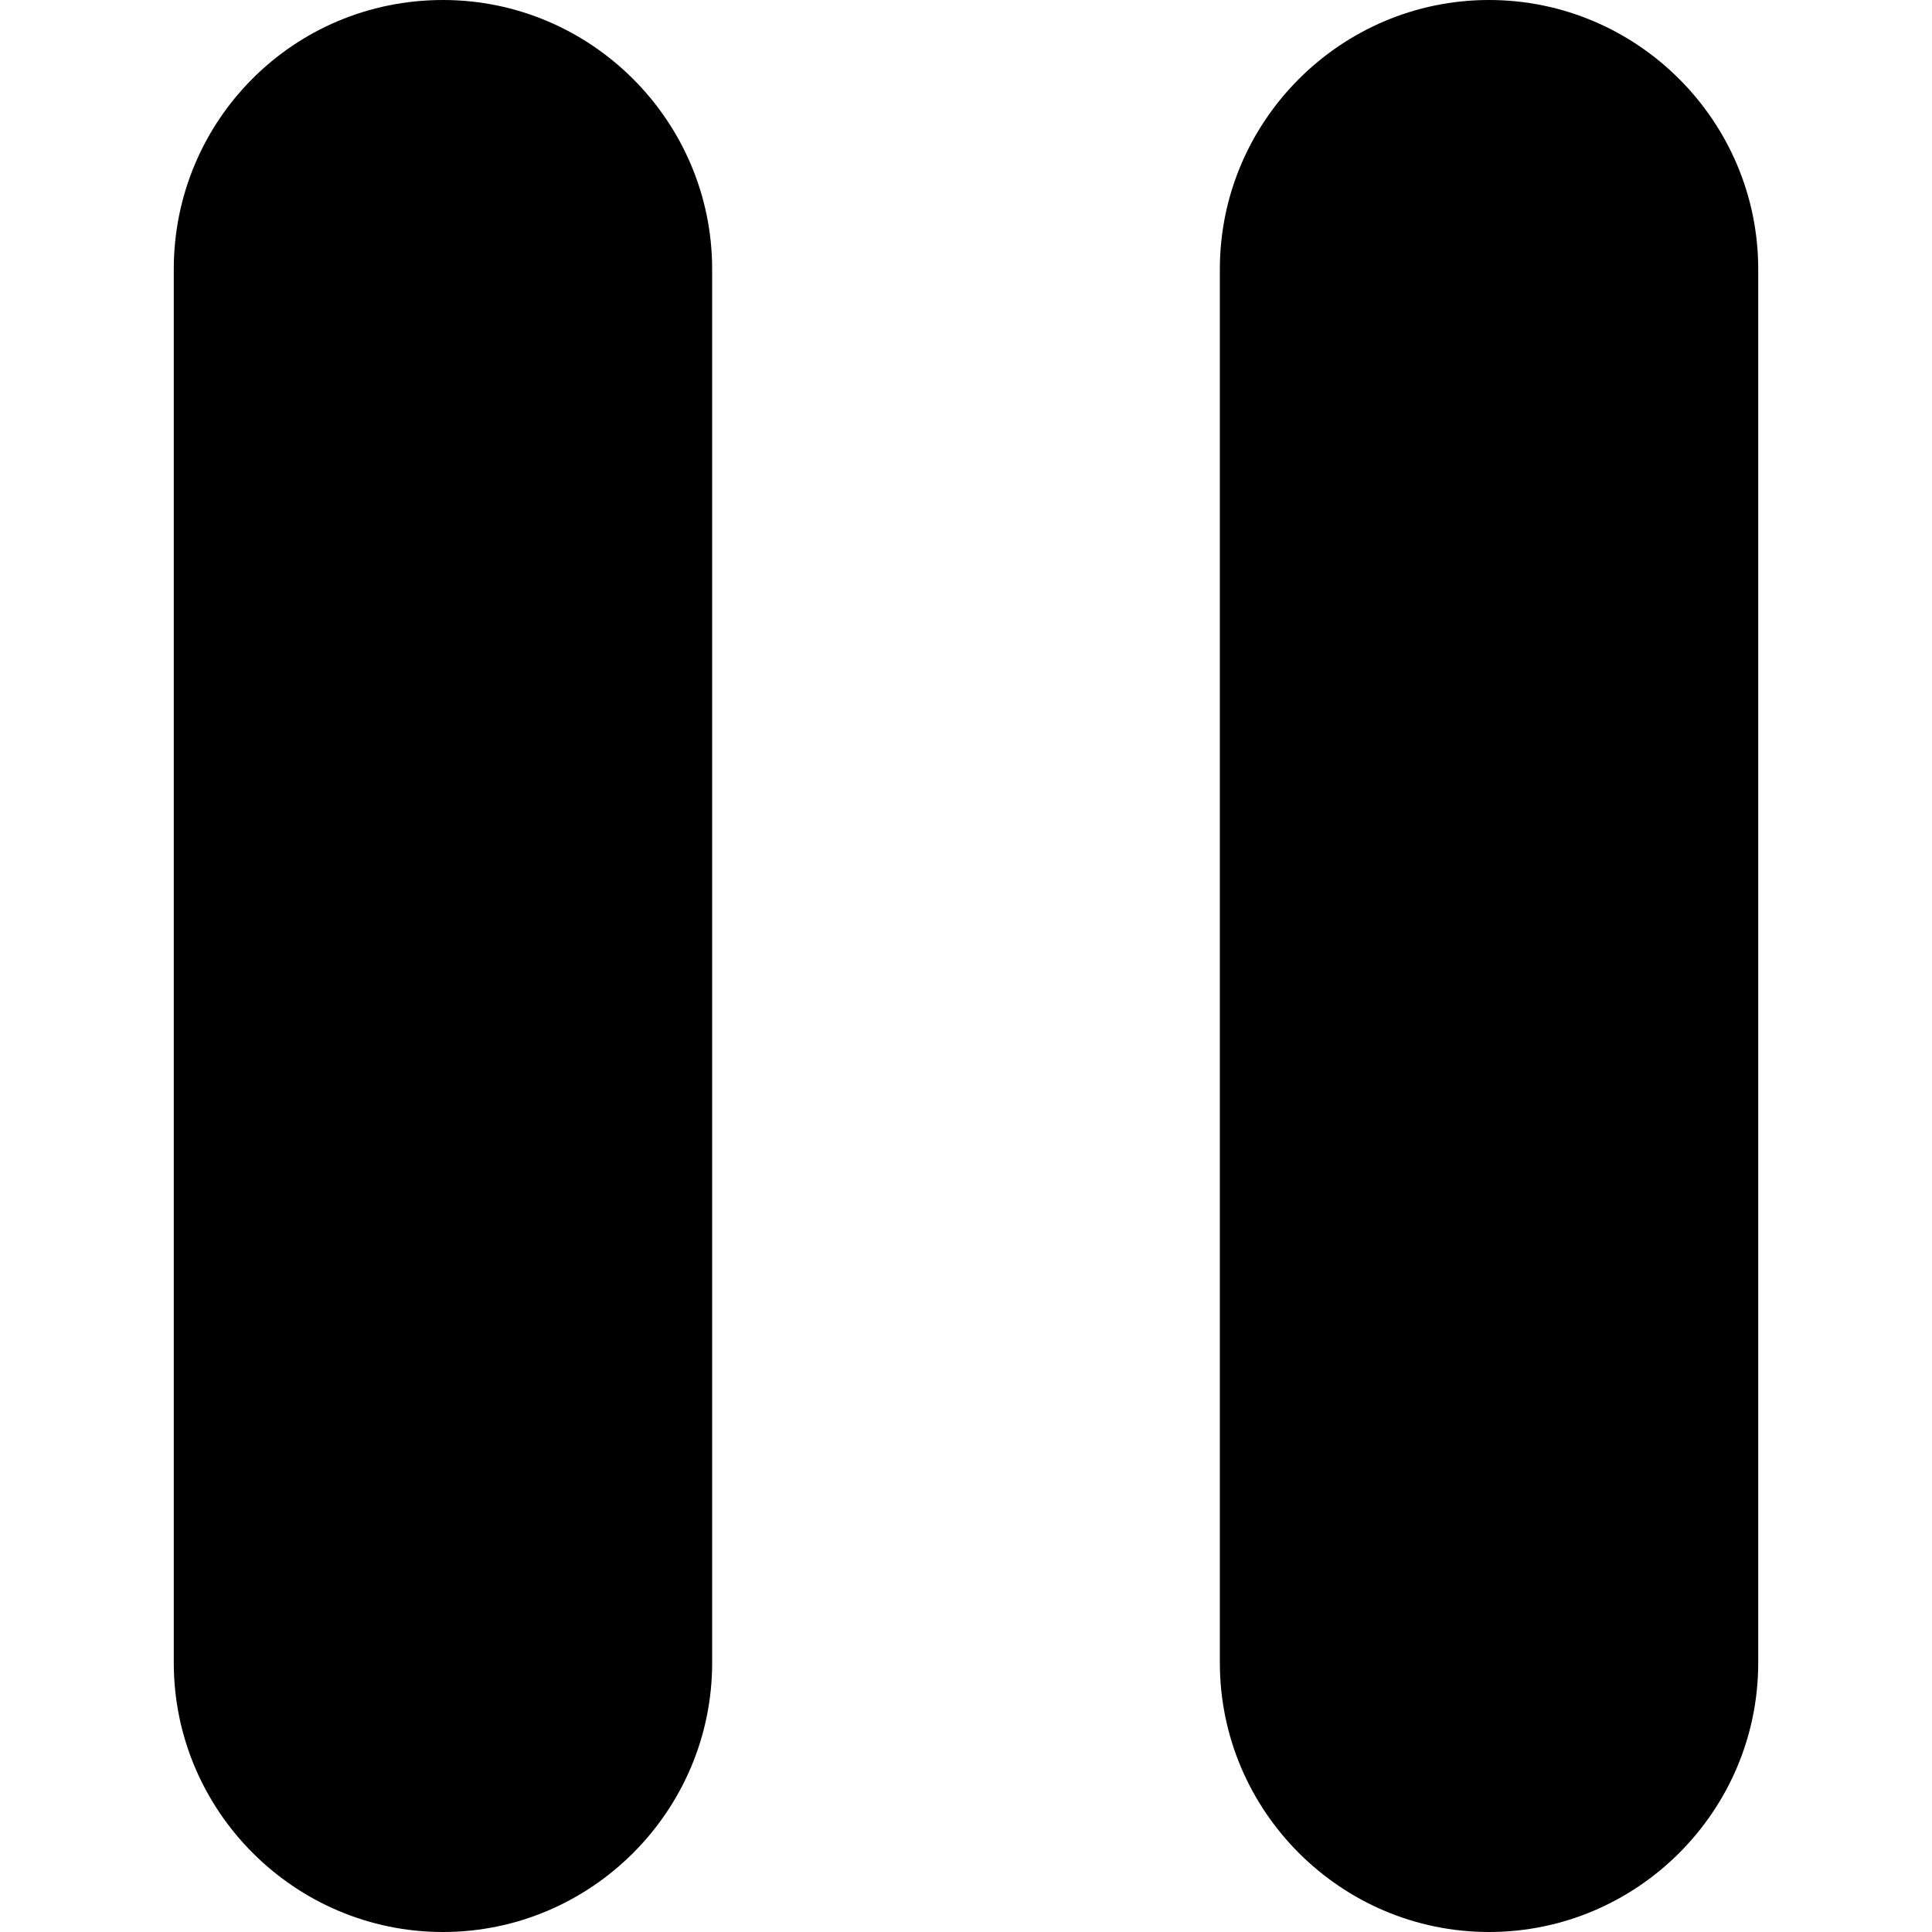 <?xml version="1.0" encoding="utf-8"?>
<!-- Generator: Adobe Illustrator 27.0.0, SVG Export Plug-In . SVG Version: 6.00 Build 0)  -->
<svg version="1.1" id="Calque_2" xmlns="http://www.w3.org/2000/svg" xmlns:xlink="http://www.w3.org/1999/xlink" x="0px" y="0px"
	 viewBox="0 0 113.4 113.4" style="enable-background:new 0 0 113.4 113.4;" xml:space="preserve">
<path d="M26,113.4L26,113.4c-8.7,0-15.8-7.1-15.8-15.8V15.8C10.2,7.1,17.2,0,26,0h0c8.7,0,15.8,7.1,15.8,15.8v81.8
	C41.8,106.3,34.7,113.4,26,113.4z"/>
<path d="M87.4,113.4L87.4,113.4c-8.7,0-15.8-7.1-15.8-15.8V15.8C71.6,7.1,78.7,0,87.4,0h0c8.7,0,15.8,7.1,15.8,15.8v81.8
	C103.2,106.3,96.1,113.4,87.4,113.4z"/>
</svg>
